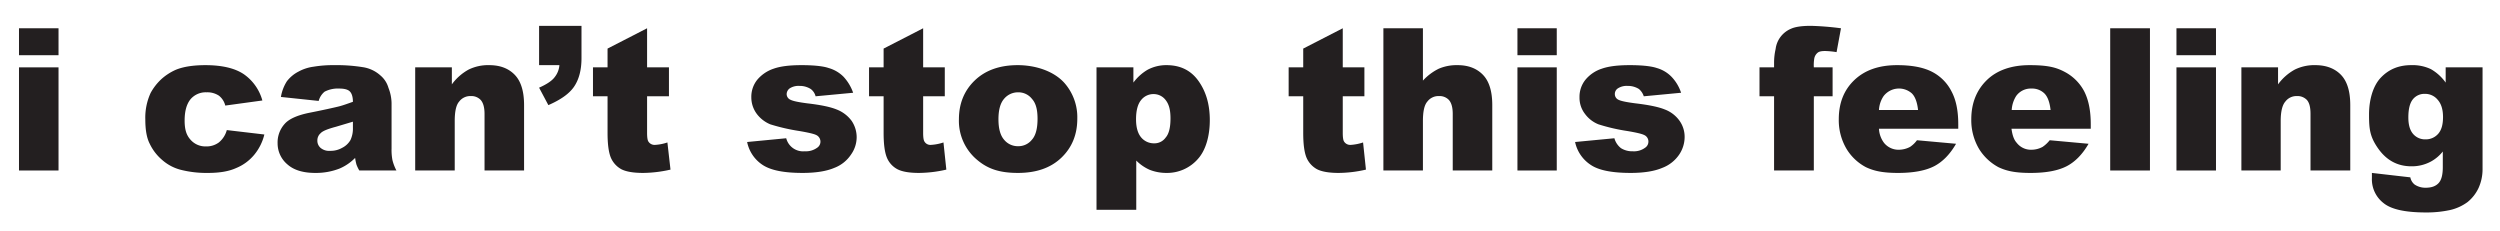 <svg id="a20f56ab-23db-482e-8030-9c6555214bcc" data-name="Layer 1" xmlns="http://www.w3.org/2000/svg" viewBox="0 0 1132 104.8"><defs><style>.e452fc18-b89a-4349-ad97-4e4005a81605{fill:#231f20;}</style></defs><title>icantstopthisfeeling</title><path class="e452fc18-b89a-4349-ad97-4e4005a81605" d="M8.6,12.8H26.5V25H8.6Zm0,17.7H26.5V77.2H8.6Z"/><path class="e452fc18-b89a-4349-ad97-4e4005a81605" d="M102.7,58.9l17,2a22.8,22.8,0,0,1-4.6,9.2,20.8,20.8,0,0,1-8.2,6c-3.3,1.5-7.5,2.2-12.7,2.2a47.3,47.3,0,0,1-12.3-1.4,20.4,20.4,0,0,1-8.5-4.5,22,22,0,0,1-5.6-7.3c-1.4-2.7-2-6.4-2-11a26.7,26.7,0,0,1,2.4-12,24.4,24.4,0,0,1,4.9-6.3,24.8,24.8,0,0,1,6.5-4.2c3.4-1.4,7.9-2.1,13.4-2.1,7.6,0,13.4,1.4,17.4,4.1a21.4,21.4,0,0,1,8.4,11.9L102,47.8a8.1,8.1,0,0,0-2.9-4.5,9.5,9.5,0,0,0-5.6-1.5,9,9,0,0,0-7.2,3.1c-1.8,2.2-2.7,5.4-2.7,9.7s.9,6.7,2.7,8.7a8.9,8.9,0,0,0,6.9,3,9.4,9.4,0,0,0,5.9-1.8A10.9,10.9,0,0,0,102.7,58.9Z"/><path class="e452fc18-b89a-4349-ad97-4e4005a81605" d="M144.3,45.7l-17.1-1.8a18.8,18.8,0,0,1,2.7-7.1,15.6,15.6,0,0,1,5.3-4.4,19.4,19.4,0,0,1,6.8-2.2,53.3,53.3,0,0,1,9.3-.7,74.7,74.7,0,0,1,12.9.9,15.3,15.3,0,0,1,8.1,3.8,11.4,11.4,0,0,1,3.6,5.6,19.7,19.7,0,0,1,1.4,6.9V67.3a24.3,24.3,0,0,0,.4,5.2,20.6,20.6,0,0,0,1.8,4.7H162.7a15.2,15.2,0,0,1-1.3-2.7,22.1,22.1,0,0,1-.6-3,21.9,21.9,0,0,1-7,4.8,29.2,29.2,0,0,1-11,2c-5.6,0-9.8-1.3-12.7-3.9a12.4,12.4,0,0,1-4.4-9.5,12.5,12.5,0,0,1,3.2-8.8c2-2.3,5.9-4,11.5-5.1s11-2.3,13-2.8,4.1-1.3,6.4-2.1c0-2.2-.5-3.8-1.4-4.7s-2.5-1.3-4.8-1.3a13,13,0,0,0-6.6,1.4A8.1,8.1,0,0,0,144.3,45.7Zm15.5,9.4-7.7,2.3c-3.7,1-6,1.9-6.9,2.9a4.3,4.3,0,0,0-1.5,3.3,4.3,4.3,0,0,0,1.5,3.4,6,6,0,0,0,4.3,1.3,10.5,10.5,0,0,0,5.5-1.4,9,9,0,0,0,3.7-3.5,12.2,12.2,0,0,0,1.1-5.5Z"/><path class="e452fc18-b89a-4349-ad97-4e4005a81605" d="M188,30.5h16.6v7.7a23.1,23.1,0,0,1,7.6-6.7,20,20,0,0,1,9.3-2c5,0,8.8,1.5,11.6,4.4s4.2,7.5,4.2,13.7V77.2H219.4V51.6c0-3-.6-5-1.7-6.3a5.8,5.8,0,0,0-4.5-1.8,6.3,6.3,0,0,0-5.3,2.5c-1.4,1.6-2,4.6-2,8.8V77.2H188Z"/><path class="e452fc18-b89a-4349-ad97-4e4005a81605" d="M244.1,11.7h19.2V26.4c0,5.4-1.2,9.7-3.4,12.9s-6.1,5.9-11.6,8.3l-4.2-7.9c3.4-1.5,5.8-3.1,7-4.7a9.9,9.9,0,0,0,2.2-5.5h-9.2Z"/><path class="e452fc18-b89a-4349-ad97-4e4005a81605" d="M293,12.8V30.5h9.9V43.6H293V60.2q0,3,.6,3.9a3.3,3.3,0,0,0,3.1,1.5,21,21,0,0,0,5.5-1.1l1.4,12.3a57.3,57.3,0,0,1-12.4,1.5c-4.5,0-7.8-.6-9.9-1.7a10.8,10.8,0,0,1-4.7-5.2c-1-2.4-1.5-6.1-1.5-11.3V43.6h-6.6V30.5h6.6V22Z"/><path class="e452fc18-b89a-4349-ad97-4e4005a81605" d="M338.3,64.3,356,62.6a7.9,7.9,0,0,0,8.4,5.9,8.7,8.7,0,0,0,5.6-1.6,3.3,3.3,0,0,0-.5-5.8c-1-.5-3.6-1.1-7.7-1.8a89.3,89.3,0,0,1-13-3,14.6,14.6,0,0,1-6.1-4.7,12.5,12.5,0,0,1-2.5-7.5,12.3,12.3,0,0,1,2.7-8,16.5,16.5,0,0,1,7.4-5c3.1-1.1,7.3-1.6,12.6-1.6s9.7.4,12.3,1.3a15.4,15.4,0,0,1,6.7,3.9,20.6,20.6,0,0,1,4.4,7.3l-17,1.6a5.9,5.9,0,0,0-2.2-3.3,9.3,9.3,0,0,0-5.1-1.4,7.3,7.3,0,0,0-4.4,1.1,3.3,3.3,0,0,0-1.4,2.6,2.8,2.8,0,0,0,1.8,2.6c1.2.6,3.7,1.1,7.6,1.6,6,.7,10.4,1.6,13.3,2.8a15.2,15.2,0,0,1,6.7,5.1,13.2,13.2,0,0,1,2.3,7.4,13.6,13.6,0,0,1-2.5,7.8,15.8,15.8,0,0,1-7.6,6.1c-3.5,1.5-8.3,2.3-14.4,2.3-8.5,0-14.5-1.2-18.2-3.7A16.3,16.3,0,0,1,338.3,64.3Z"/><path class="e452fc18-b89a-4349-ad97-4e4005a81605" d="M418,12.8V30.5h9.8V43.6H418V60.2q0,3,.6,3.9a3.1,3.1,0,0,0,3,1.5,21.6,21.6,0,0,0,5.6-1.1l1.3,12.3a56.6,56.6,0,0,1-12.4,1.5c-4.5,0-7.7-.6-9.8-1.7a10.4,10.4,0,0,1-4.7-5.2c-1-2.4-1.5-6.1-1.5-11.3V43.6h-6.6V30.5h6.6V22Z"/><path class="e452fc18-b89a-4349-ad97-4e4005a81605" d="M434.2,54c0-7.1,2.4-13,7.2-17.6s11.3-6.9,19.4-6.9,16.4,2.7,21.2,8.1a23.5,23.5,0,0,1,5.8,16.2c0,7.1-2.4,13-7.2,17.6s-11.3,6.9-19.7,6.9-13.6-1.9-18.2-5.7A23,23,0,0,1,434.2,54Zm17.9,0c0,4.1.8,7.2,2.5,9.2a8,8,0,0,0,6.4,3,7.8,7.8,0,0,0,6.3-3c1.7-1.9,2.5-5.1,2.5-9.4s-.8-7.1-2.5-9a7.8,7.8,0,0,0-6.2-3,8.2,8.2,0,0,0-6.5,3C452.9,46.8,452.1,49.9,452.1,54Z"/><path class="e452fc18-b89a-4349-ad97-4e4005a81605" d="M496.5,95V30.5h16.7v6.9a21.6,21.6,0,0,1,6.4-5.8,17.9,17.9,0,0,1,8.6-2.1c6.3,0,11.1,2.4,14.5,7.2s5.1,10.6,5.1,17.7-1.8,13.7-5.5,17.7a18.5,18.5,0,0,1-14.1,6.2,20.6,20.6,0,0,1-7.6-1.4,19.6,19.6,0,0,1-6.1-4.2V95Zm17.9-41c0,3.7.8,6.4,2.3,8.2a7.5,7.5,0,0,0,5.9,2.7,6.2,6.2,0,0,0,5.2-2.6c1.5-1.7,2.2-4.6,2.2-8.7s-.8-6.5-2.2-8.3a6.8,6.8,0,0,0-5.4-2.7,7.1,7.1,0,0,0-5.7,2.7C515.2,47.1,514.4,50,514.4,54Z"/><path class="e452fc18-b89a-4349-ad97-4e4005a81605" d="M608,12.8V30.5h9.8V43.6H608V60.2q0,3,.6,3.9a3.3,3.3,0,0,0,3.1,1.5,21.8,21.8,0,0,0,5.5-1.1l1.3,12.3a55.9,55.9,0,0,1-12.4,1.5c-4.4,0-7.7-.6-9.8-1.7a10.8,10.8,0,0,1-4.7-5.2c-1-2.4-1.5-6.1-1.5-11.3V43.6h-6.6V30.5h6.6V22Z"/><path class="e452fc18-b89a-4349-ad97-4e4005a81605" d="M626.4,12.8h17.9V36.5a24.2,24.2,0,0,1,7.2-5.4,20.5,20.5,0,0,1,8.5-1.6c4.9,0,8.7,1.5,11.5,4.4s4.2,7.5,4.2,13.7V77.2H657.8V51.6c0-3-.6-5-1.7-6.3a5.8,5.8,0,0,0-4.5-1.8,6.3,6.3,0,0,0-5.3,2.5c-1.4,1.6-2,4.6-2,8.8V77.2H626.4Z"/><path class="e452fc18-b89a-4349-ad97-4e4005a81605" d="M687.1,12.8h17.8V25H687.1Zm0,17.7h17.8V77.2H687.1Z"/><path class="e452fc18-b89a-4349-ad97-4e4005a81605" d="M713.2,64.3,731,62.6a8.5,8.5,0,0,0,3,4.5,9.5,9.5,0,0,0,5.3,1.4,8.5,8.5,0,0,0,5.6-1.6,3.3,3.3,0,0,0,1.5-2.8,3.2,3.2,0,0,0-2-3c-1-.5-3.5-1.1-7.7-1.8a84,84,0,0,1-12.9-3,14,14,0,0,1-6.1-4.7,11.9,11.9,0,0,1-2.5-7.5,12.3,12.3,0,0,1,2.7-8,16,16,0,0,1,7.4-5c3.1-1.1,7.3-1.6,12.6-1.6s9.6.4,12.3,1.3a15.1,15.1,0,0,1,6.6,3.9,19.2,19.2,0,0,1,4.4,7.3l-16.9,1.6a7.1,7.1,0,0,0-2.2-3.3,9.3,9.3,0,0,0-5.1-1.4,7.3,7.3,0,0,0-4.4,1.1,3,3,0,0,0-1.4,2.6,2.8,2.8,0,0,0,1.7,2.6c1.2.6,3.8,1.1,7.7,1.6,5.9.7,10.4,1.6,13.3,2.8a14.4,14.4,0,0,1,6.6,5.1,12.5,12.5,0,0,1,2.3,7.4,14.3,14.3,0,0,1-2.4,7.8,16.1,16.1,0,0,1-7.7,6.1c-3.5,1.5-8.3,2.3-14.3,2.3-8.5,0-14.6-1.2-18.2-3.7A16.4,16.4,0,0,1,713.2,64.3Z"/><path class="e452fc18-b89a-4349-ad97-4e4005a81605" d="M821.3,30.5h8.5V43.6h-8.5V77.2h-18V43.6h-6.6V30.5h6.6V28.4a28.1,28.1,0,0,1,.7-6.2,11.4,11.4,0,0,1,2.3-5.6A11.6,11.6,0,0,1,811,13c2-.9,5-1.3,9-1.3a130.3,130.3,0,0,1,13.6,1.1l-2,10.8a39.2,39.2,0,0,0-5.1-.5c-1.7,0-2.8.2-3.5.8a4.4,4.4,0,0,0-1.5,2.6A18.5,18.5,0,0,0,821.3,30.5Z"/><path class="e452fc18-b89a-4349-ad97-4e4005a81605" d="M886.7,58.3H850.8a11.5,11.5,0,0,0,2.3,6.4,8.4,8.4,0,0,0,6.8,3.1,10.9,10.9,0,0,0,5-1.3,12.2,12.2,0,0,0,3.1-3l17.7,1.6c-2.7,4.7-6,8.1-9.8,10.1s-9.3,3.1-16.4,3.1-11-.9-14.6-2.6a22.5,22.5,0,0,1-8.8-8.3A25.5,25.5,0,0,1,832.6,54c0-7.3,2.3-13.2,7-17.7s11.1-6.8,19.4-6.8c6.7,0,11.9,1,15.8,3a20.2,20.2,0,0,1,8.8,8.8c2.1,3.9,3.1,8.8,3.1,15Zm-18.2-8.5c-.4-3.5-1.3-6-2.8-7.5a8.8,8.8,0,0,0-12.8,1.2,12.3,12.3,0,0,0-2.1,6.3Z"/><path class="e452fc18-b89a-4349-ad97-4e4005a81605" d="M946.7,58.3H910.8c.4,2.9,1.1,5,2.4,6.4a8.1,8.1,0,0,0,6.7,3.1,10.6,10.6,0,0,0,5-1.3,14.2,14.2,0,0,0,3.2-3l17.6,1.6c-2.7,4.7-6,8.1-9.8,10.1s-9.2,3.1-16.4,3.1-11-.9-14.6-2.6a23.2,23.2,0,0,1-8.8-8.3A25.5,25.5,0,0,1,892.6,54c0-7.3,2.4-13.2,7-17.7s11.2-6.8,19.4-6.8,12,1,15.8,3a21,21,0,0,1,8.9,8.8c2,3.9,3,8.8,3,15Zm-18.2-8.5c-.4-3.5-1.3-6-2.8-7.5a8,8,0,0,0-5.9-2.2,8.1,8.1,0,0,0-6.9,3.4,13.3,13.3,0,0,0-2,6.3Z"/><path class="e452fc18-b89a-4349-ad97-4e4005a81605" d="M955.5,12.8h18V77.2h-18Z"/><path class="e452fc18-b89a-4349-ad97-4e4005a81605" d="M985.5,12.8h17.9V25H985.5Zm0,17.7h17.9V77.2H985.5Z"/><path class="e452fc18-b89a-4349-ad97-4e4005a81605" d="M1014.9,30.5h16.6v7.7a23.1,23.1,0,0,1,7.6-6.7,20,20,0,0,1,9.3-2c4.9,0,8.8,1.5,11.6,4.4s4.2,7.5,4.2,13.7V77.2h-18V51.6c0-3-.5-5-1.6-6.3a5.9,5.9,0,0,0-4.6-1.8,6.3,6.3,0,0,0-5.2,2.5c-1.4,1.6-2.1,4.6-2.1,8.8V77.2h-17.8Z"/><path class="e452fc18-b89a-4349-ad97-4e4005a81605" d="M1107.4,30.5h16.7V76.7a20.5,20.5,0,0,1-1.8,8.4,17.9,17.9,0,0,1-5,6.4,21.4,21.4,0,0,1-7.9,3.6,50.2,50.2,0,0,1-10.9,1.1c-9.4,0-15.8-1.4-19.3-4.3a13.6,13.6,0,0,1-5.2-11.3V78.3l17.4,2a5.4,5.4,0,0,0,2,3.3,8.7,8.7,0,0,0,5,1.4c2.6,0,4.5-.7,5.8-2.1s1.9-3.8,1.9-7.2V68.6a17.7,17.7,0,0,1-5.3,4.5,18.1,18.1,0,0,1-8.9,2.2c-6.3,0-11.3-2.7-15.1-8.1s-4.1-9-4.1-15.4,1.7-12.8,5.3-16.6,8.1-5.7,13.8-5.7a19.3,19.3,0,0,1,8.9,1.8,21,21,0,0,1,6.7,6.1Zm-16.9,22.7c0,3.3.7,5.8,2.2,7.5a7.1,7.1,0,0,0,5.6,2.4,7.4,7.4,0,0,0,5.7-2.5c1.5-1.7,2.2-4.2,2.2-7.6s-.8-6-2.4-7.8a7.3,7.3,0,0,0-5.8-2.7,6.7,6.7,0,0,0-5.4,2.4C1091.2,46.6,1090.5,49.3,1090.5,53.2Z"/></svg>